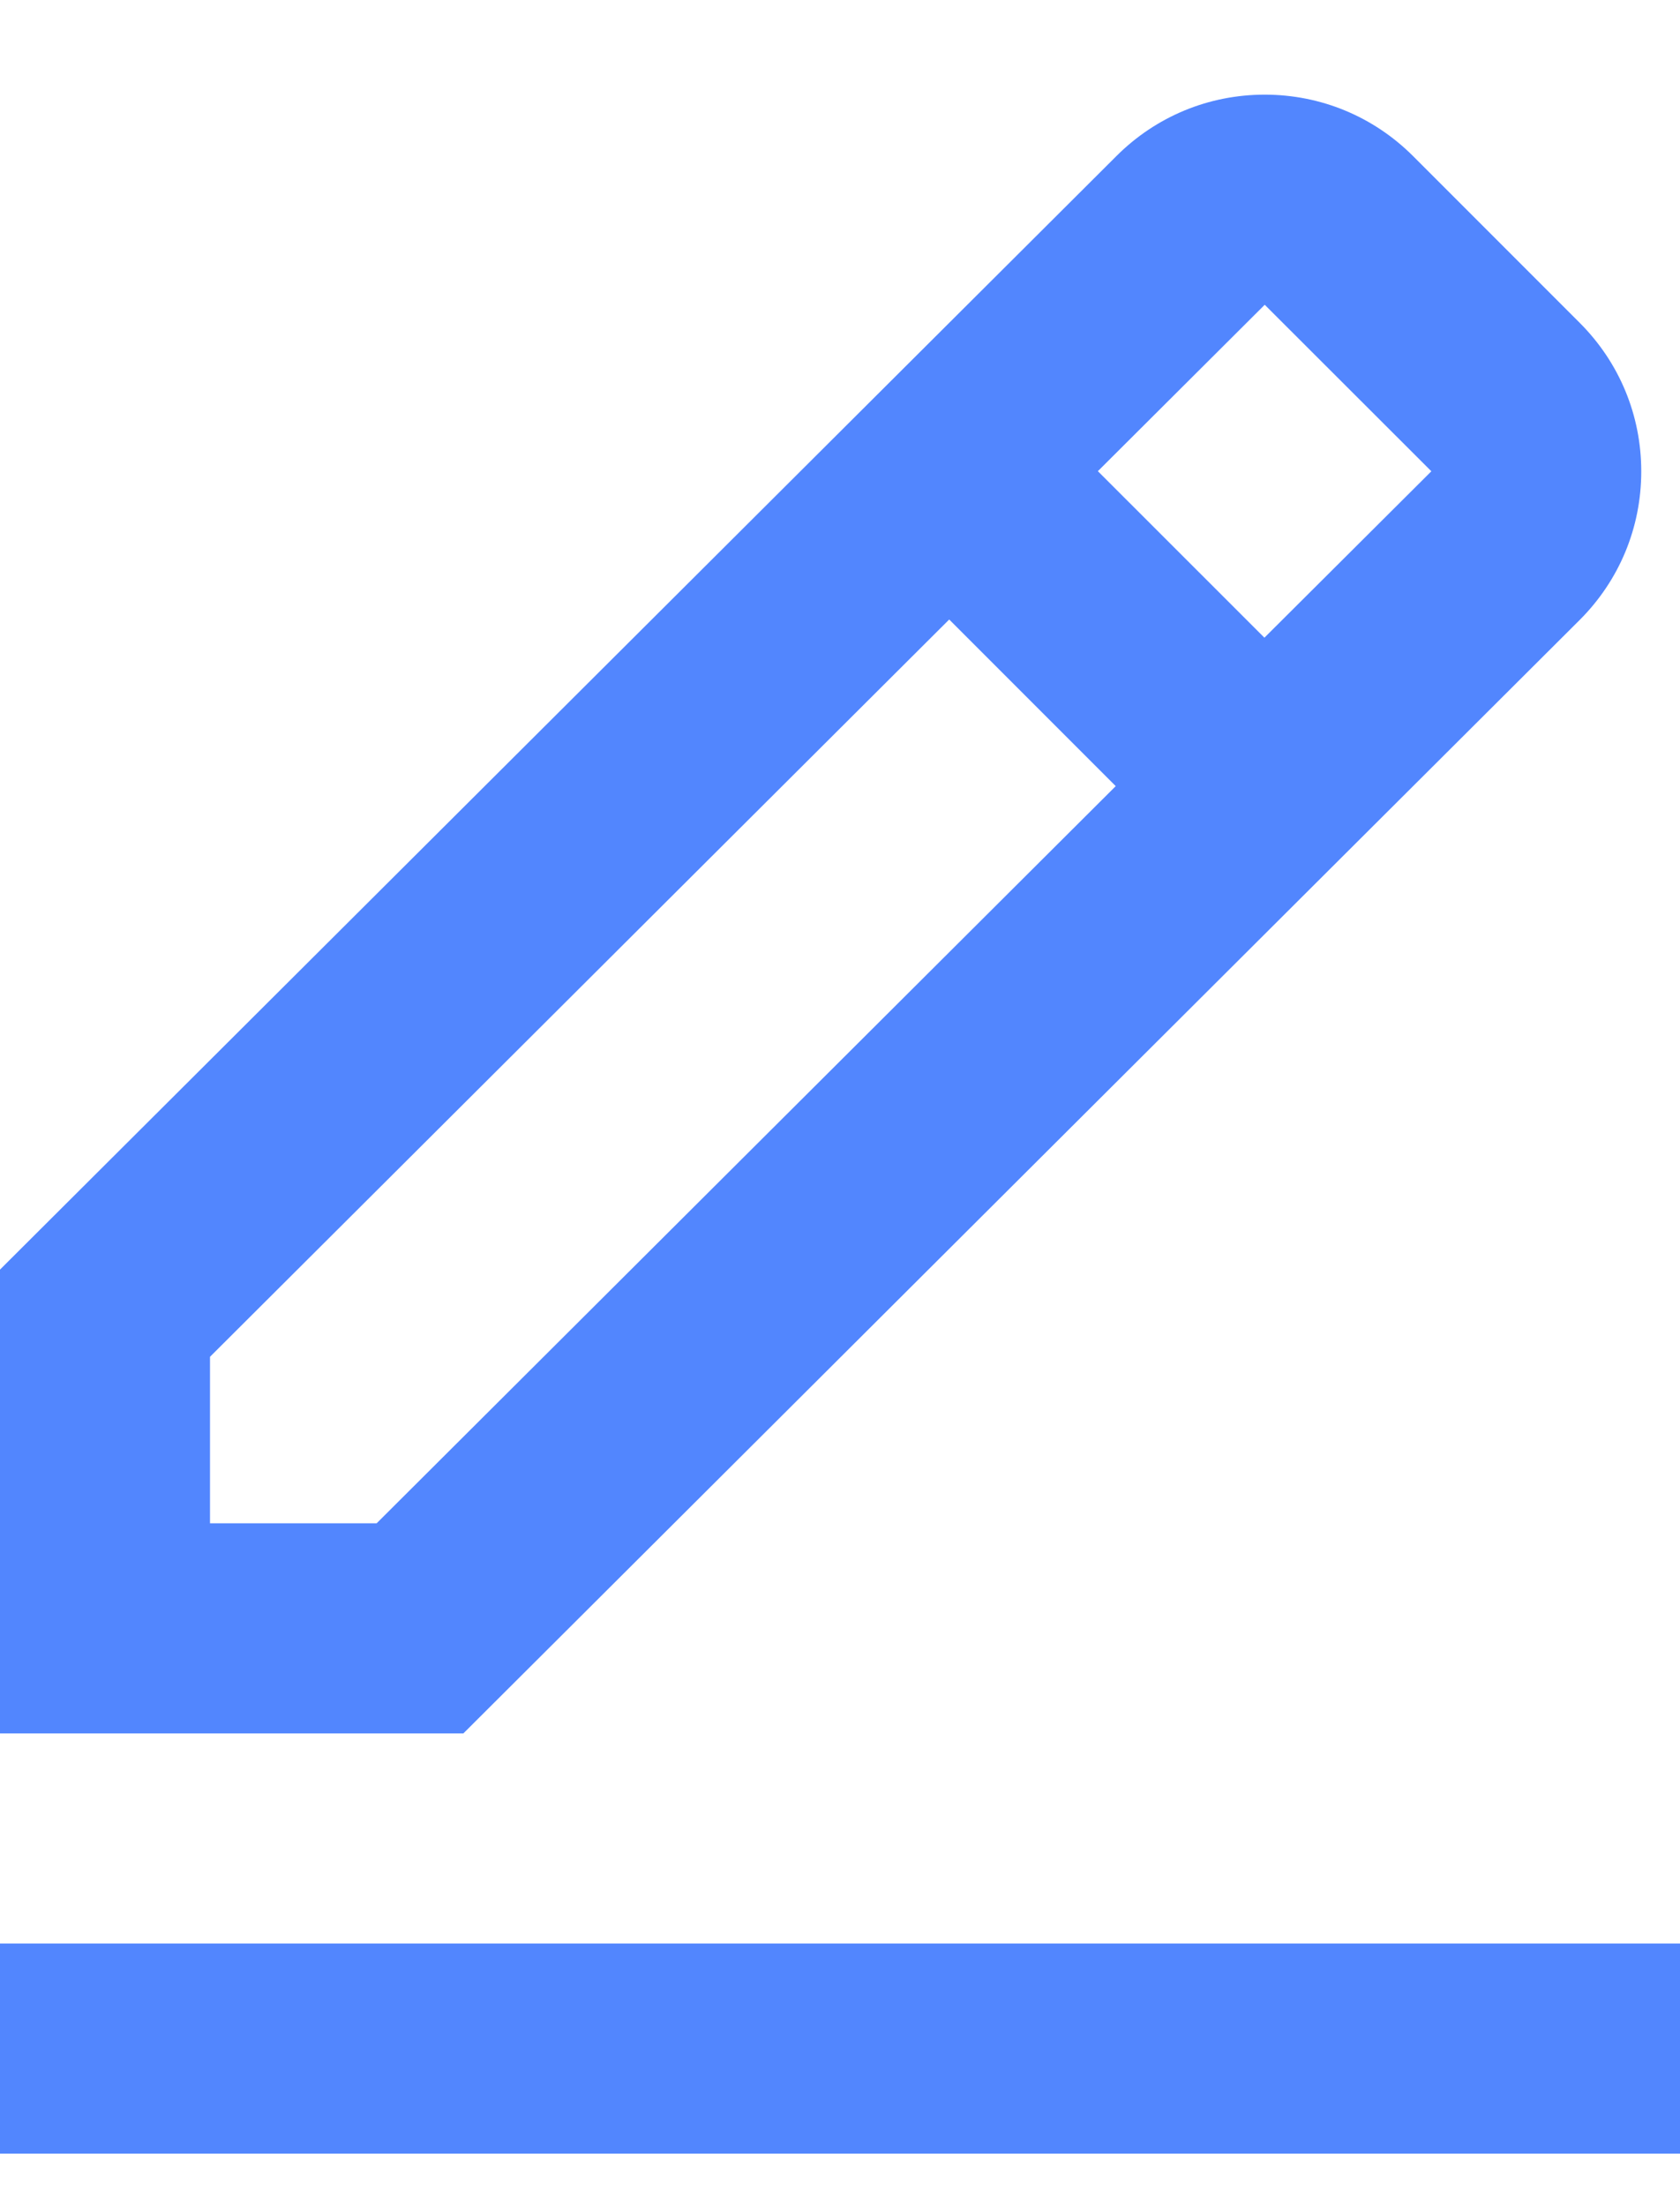 <svg width="16" height="21" viewBox="0 0 16 21" fill="none" xmlns="http://www.w3.org/2000/svg">
<path d="M15.045 5.901C15.423 5.523 15.631 5.021 15.631 4.487C15.631 3.953 15.423 3.451 15.045 3.073L13.459 1.487C13.081 1.109 12.579 0.901 12.045 0.901C11.511 0.901 11.009 1.109 10.632 1.486L0 12.085V16.5H4.413L15.045 5.901ZM12.045 2.901L13.632 4.486L12.042 6.07L10.456 4.485L12.045 2.901ZM2 14.5V12.915L9.04 5.897L10.626 7.483L3.587 14.5H2ZM0 18.5H16V20.5H0V18.5Z" fill="#5286FE"/>
</svg>
